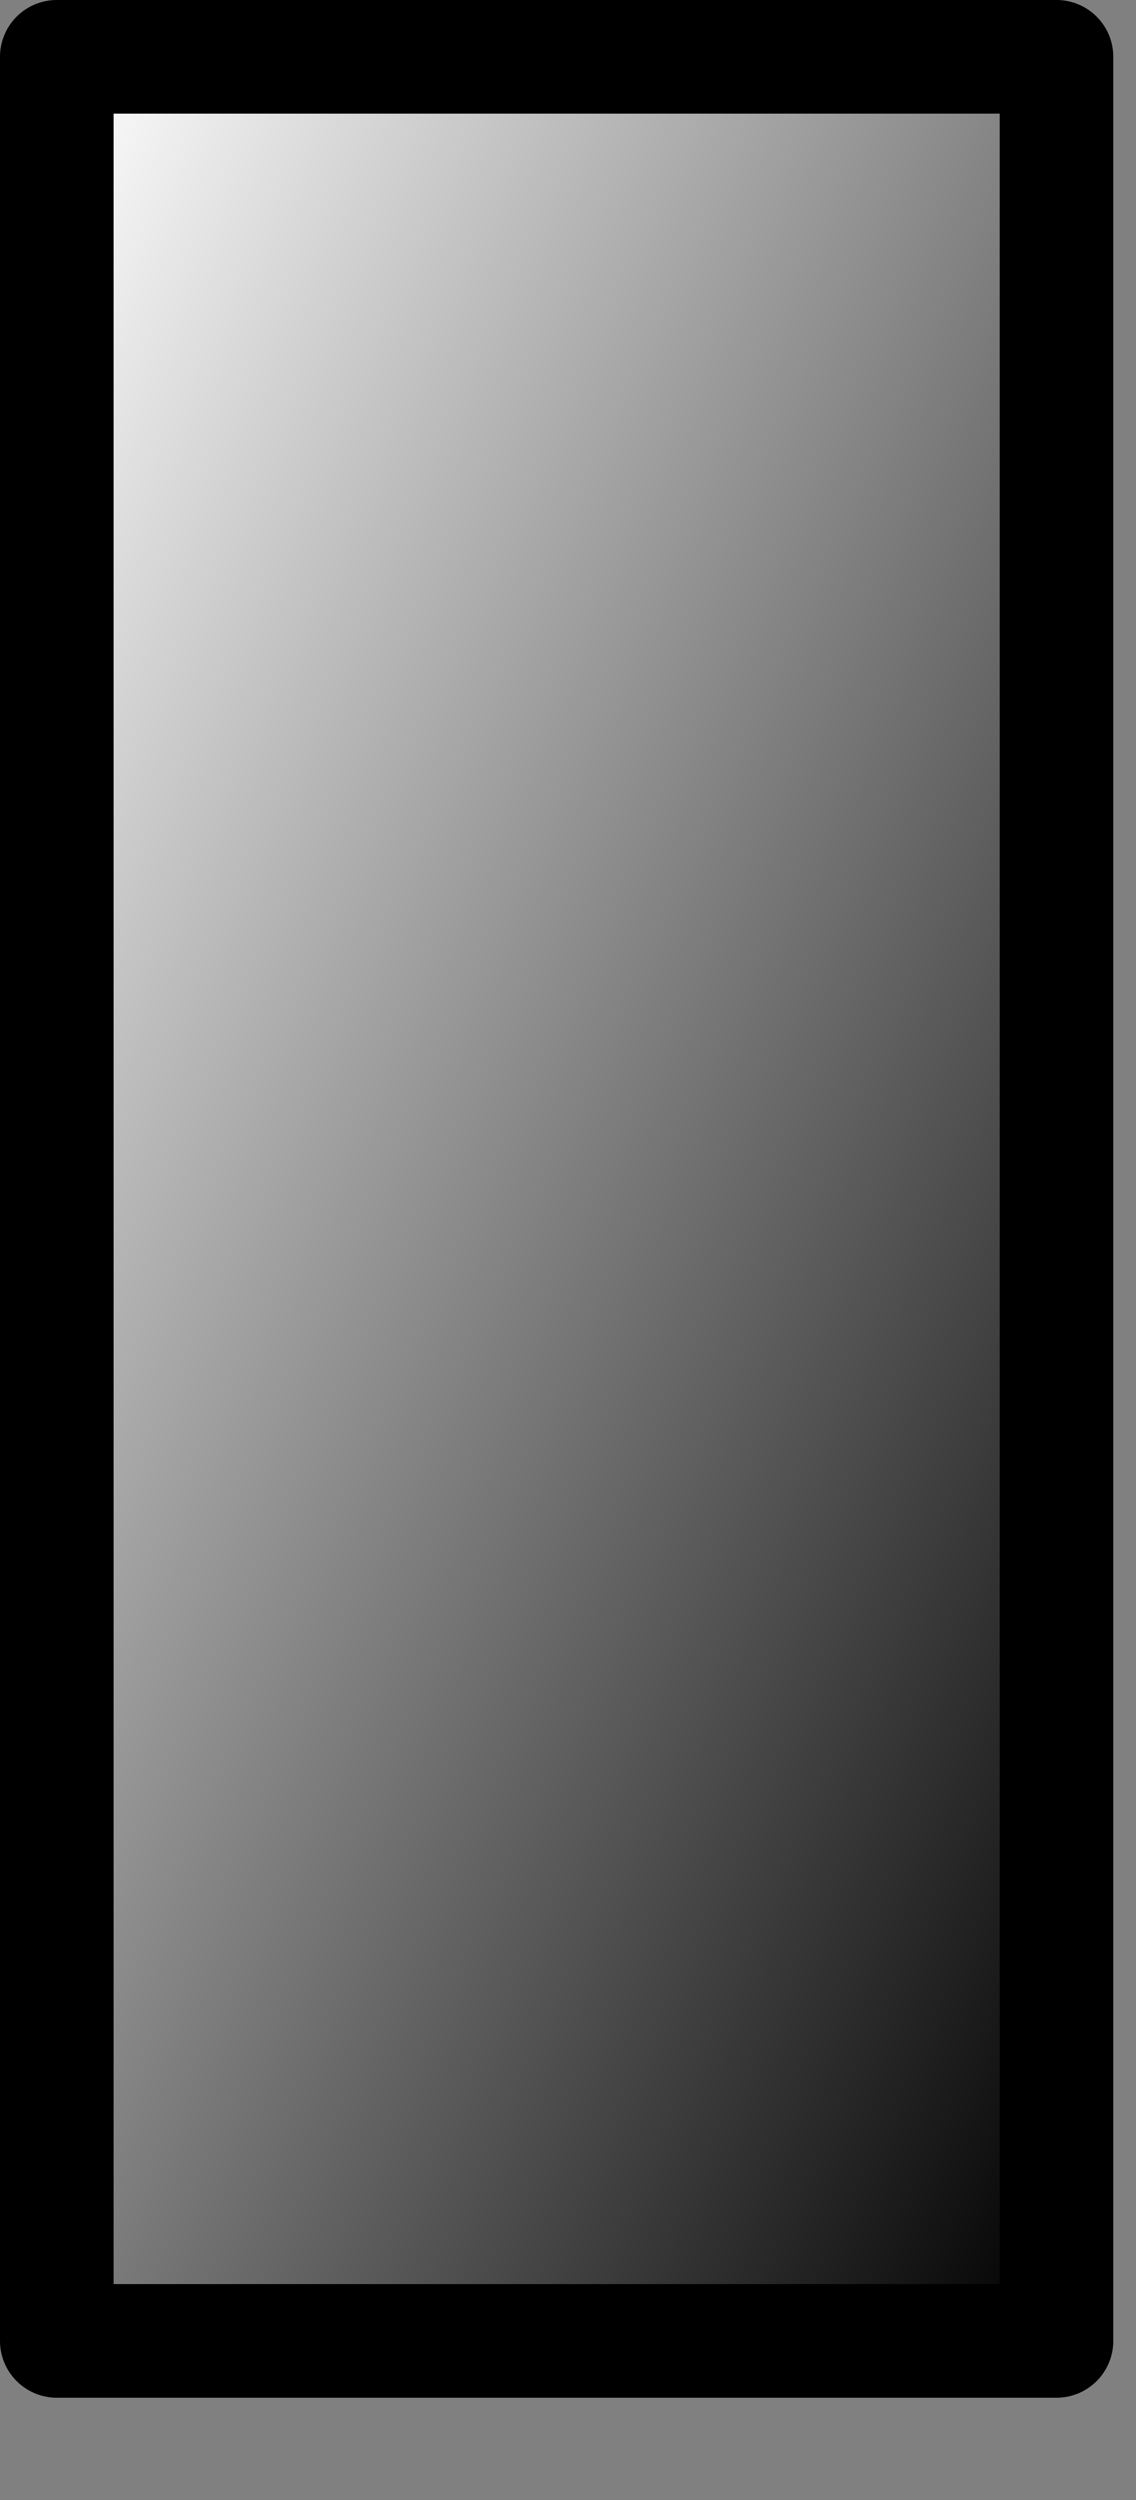 <?xml version="1.0" encoding="utf-8"?>
<svg version="1.1" id="Layer_1"
xmlns="http://www.w3.org/2000/svg"
xmlns:xlink="http://www.w3.org/1999/xlink"
xmlns:author="http://www.sothink.com"
width="10px" height="22px"
xml:space="preserve">
<rect width="100%" height="100%" fill="#808080" stroke="none"/>
<g id="863" transform="matrix(1, 0, 0, 1, 273.4, 200.5)">
<linearGradient
id="LinearGradID_714" gradientUnits="userSpaceOnUse" gradientTransform="matrix(0.009, 0.004, -0.005, 0.011, -268.5, -189.95)" spreadMethod ="pad" x1="-819.2" y1="0" x2="819.2" y2="0" >
<stop  offset="0" style="stop-color:#FFFFFF;stop-opacity:1" />
<stop  offset="1" style="stop-color:#000000;stop-opacity:1" />
</linearGradient>
<path style="fill:url(#LinearGradID_714) " d="M-264.1,-200L-264.1 -179.9L-272.9 -179.9L-272.9 -200L-264.1 -200" />
<path style="fill:none;stroke-width:1;stroke-linecap:round;stroke-linejoin:round;stroke-miterlimit:3;stroke:#000000;stroke-opacity:1" d="M-264.1,-200L-264.1 -179.9L-272.9 -179.9L-272.9 -200L-264.1 -200z" />
</g>
</svg>
